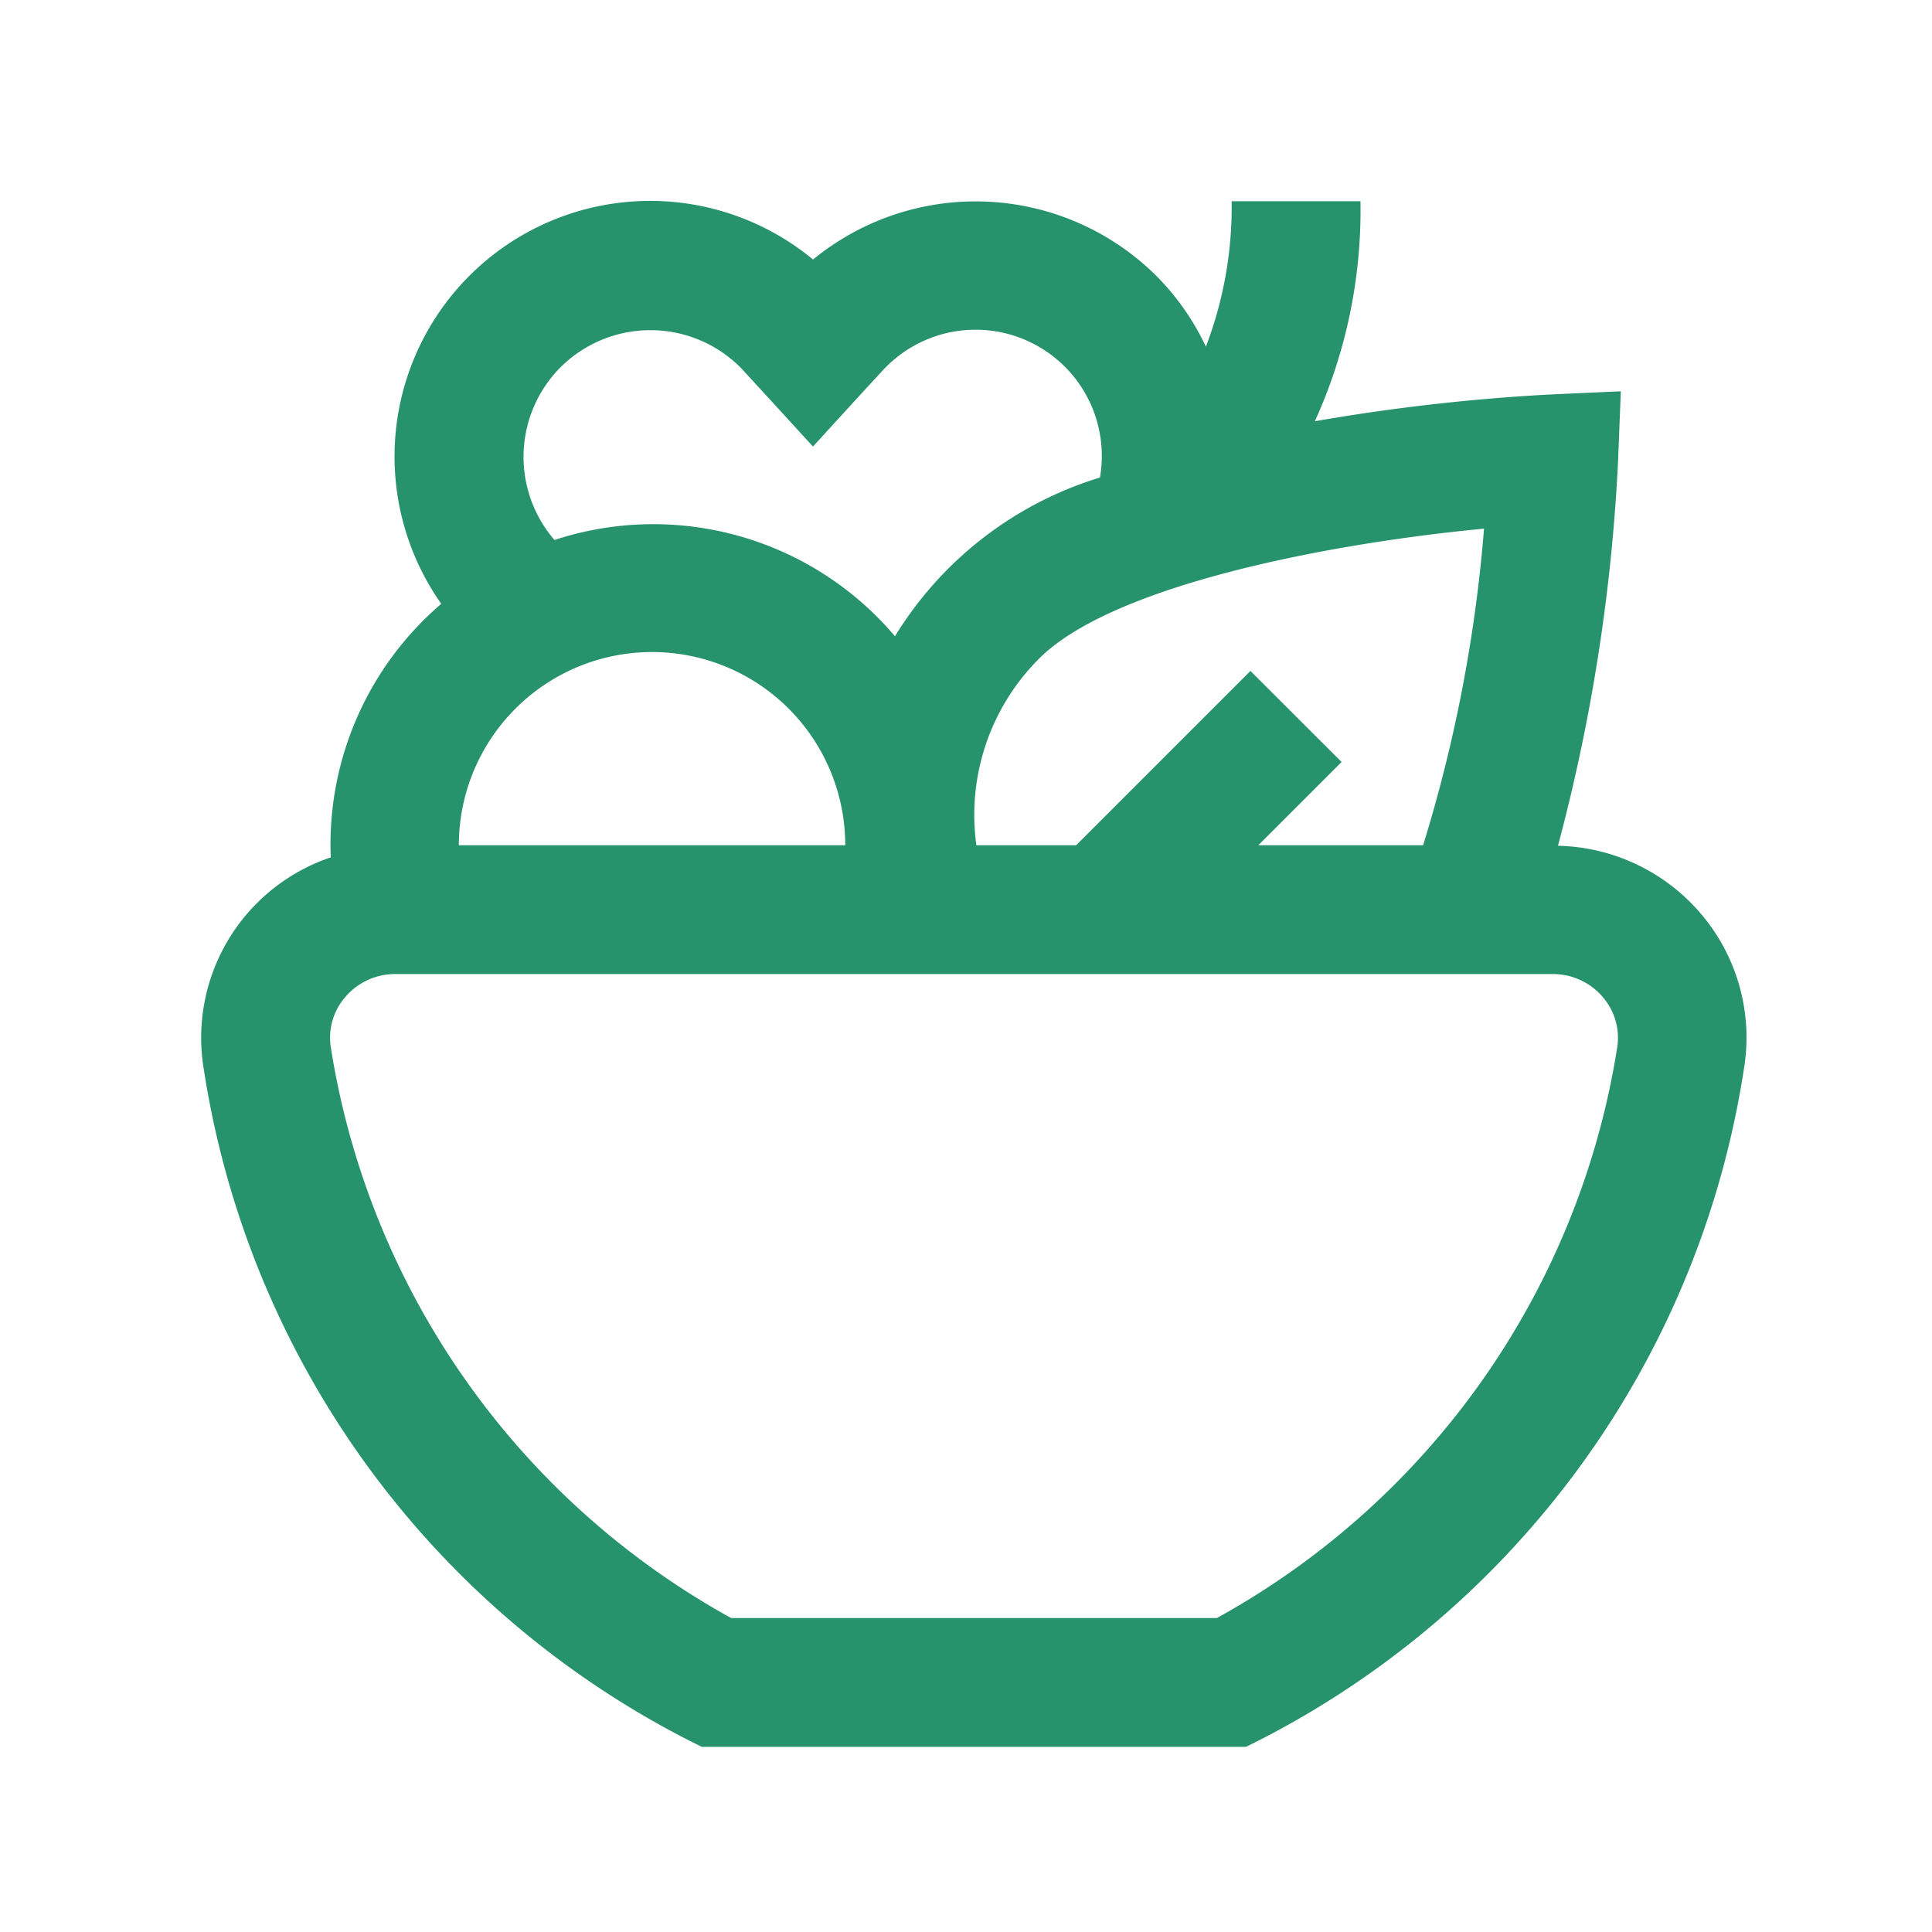 <?xml version="1.0" encoding="UTF-8"?>
<svg xmlns="http://www.w3.org/2000/svg" id="Layer_1" data-name="Layer 1" viewBox="0 0 24 24" width="64" height="64">

<g transform="translate(2.5,2.5) scale(0.8,0.8)" fill="#27936c" stroke="none"><path d="M23.293,11.071a3,3,0,0,0-2.226-1.063A28.466,28.466,0,0,0,22,4.04l.043-1.089L20.954,3a31,31,0,0,0-3.662.416A7.913,7.913,0,0,0,18,0H16a6.08,6.08,0,0,1-.4,2.258,3.923,3.923,0,0,0-.763-1.093A3.982,3.982,0,0,0,9.5.905,3.969,3.969,0,0,0,3.727,6.251a4.918,4.918,0,0,0-1.716,3.937,2.956,2.956,0,0,0-1.97,3.3A14.112,14.112,0,0,0,7.572,23.9l.2.1h8.451l.2-.1a14.109,14.109,0,0,0,7.53-10.418A2.965,2.965,0,0,0,23.293,11.071ZM18.973,10H16.414l1.293-1.293L16.292,7.293,13.585,10H12.036a3.429,3.429,0,0,1,.976-2.9c1.132-1.132,4.464-1.784,6.907-2.016A22.8,22.8,0,0,1,18.973,10ZM4,10a3,3,0,0,1,6,0ZM5.578,2.579a1.978,1.978,0,0,1,2.793,0c.095.1,1.128,1.23,1.128,1.23s1.034-1.134,1.128-1.229A1.96,1.96,0,0,1,13.955,4.29a5.672,5.672,0,0,0-3.183,2.465A4.916,4.916,0,0,0,5.485,5.26,1.973,1.973,0,0,1,5.578,2.579ZM21.985,13.152A12.308,12.308,0,0,1,15.77,22H8.229a12.307,12.307,0,0,1-6.215-8.849.963.963,0,0,1,.219-.79A1.015,1.015,0,0,1,3.009,12H20.99a1.015,1.015,0,0,1,.776.361A.968.968,0,0,1,21.985,13.152Z"/>
</g></svg>
